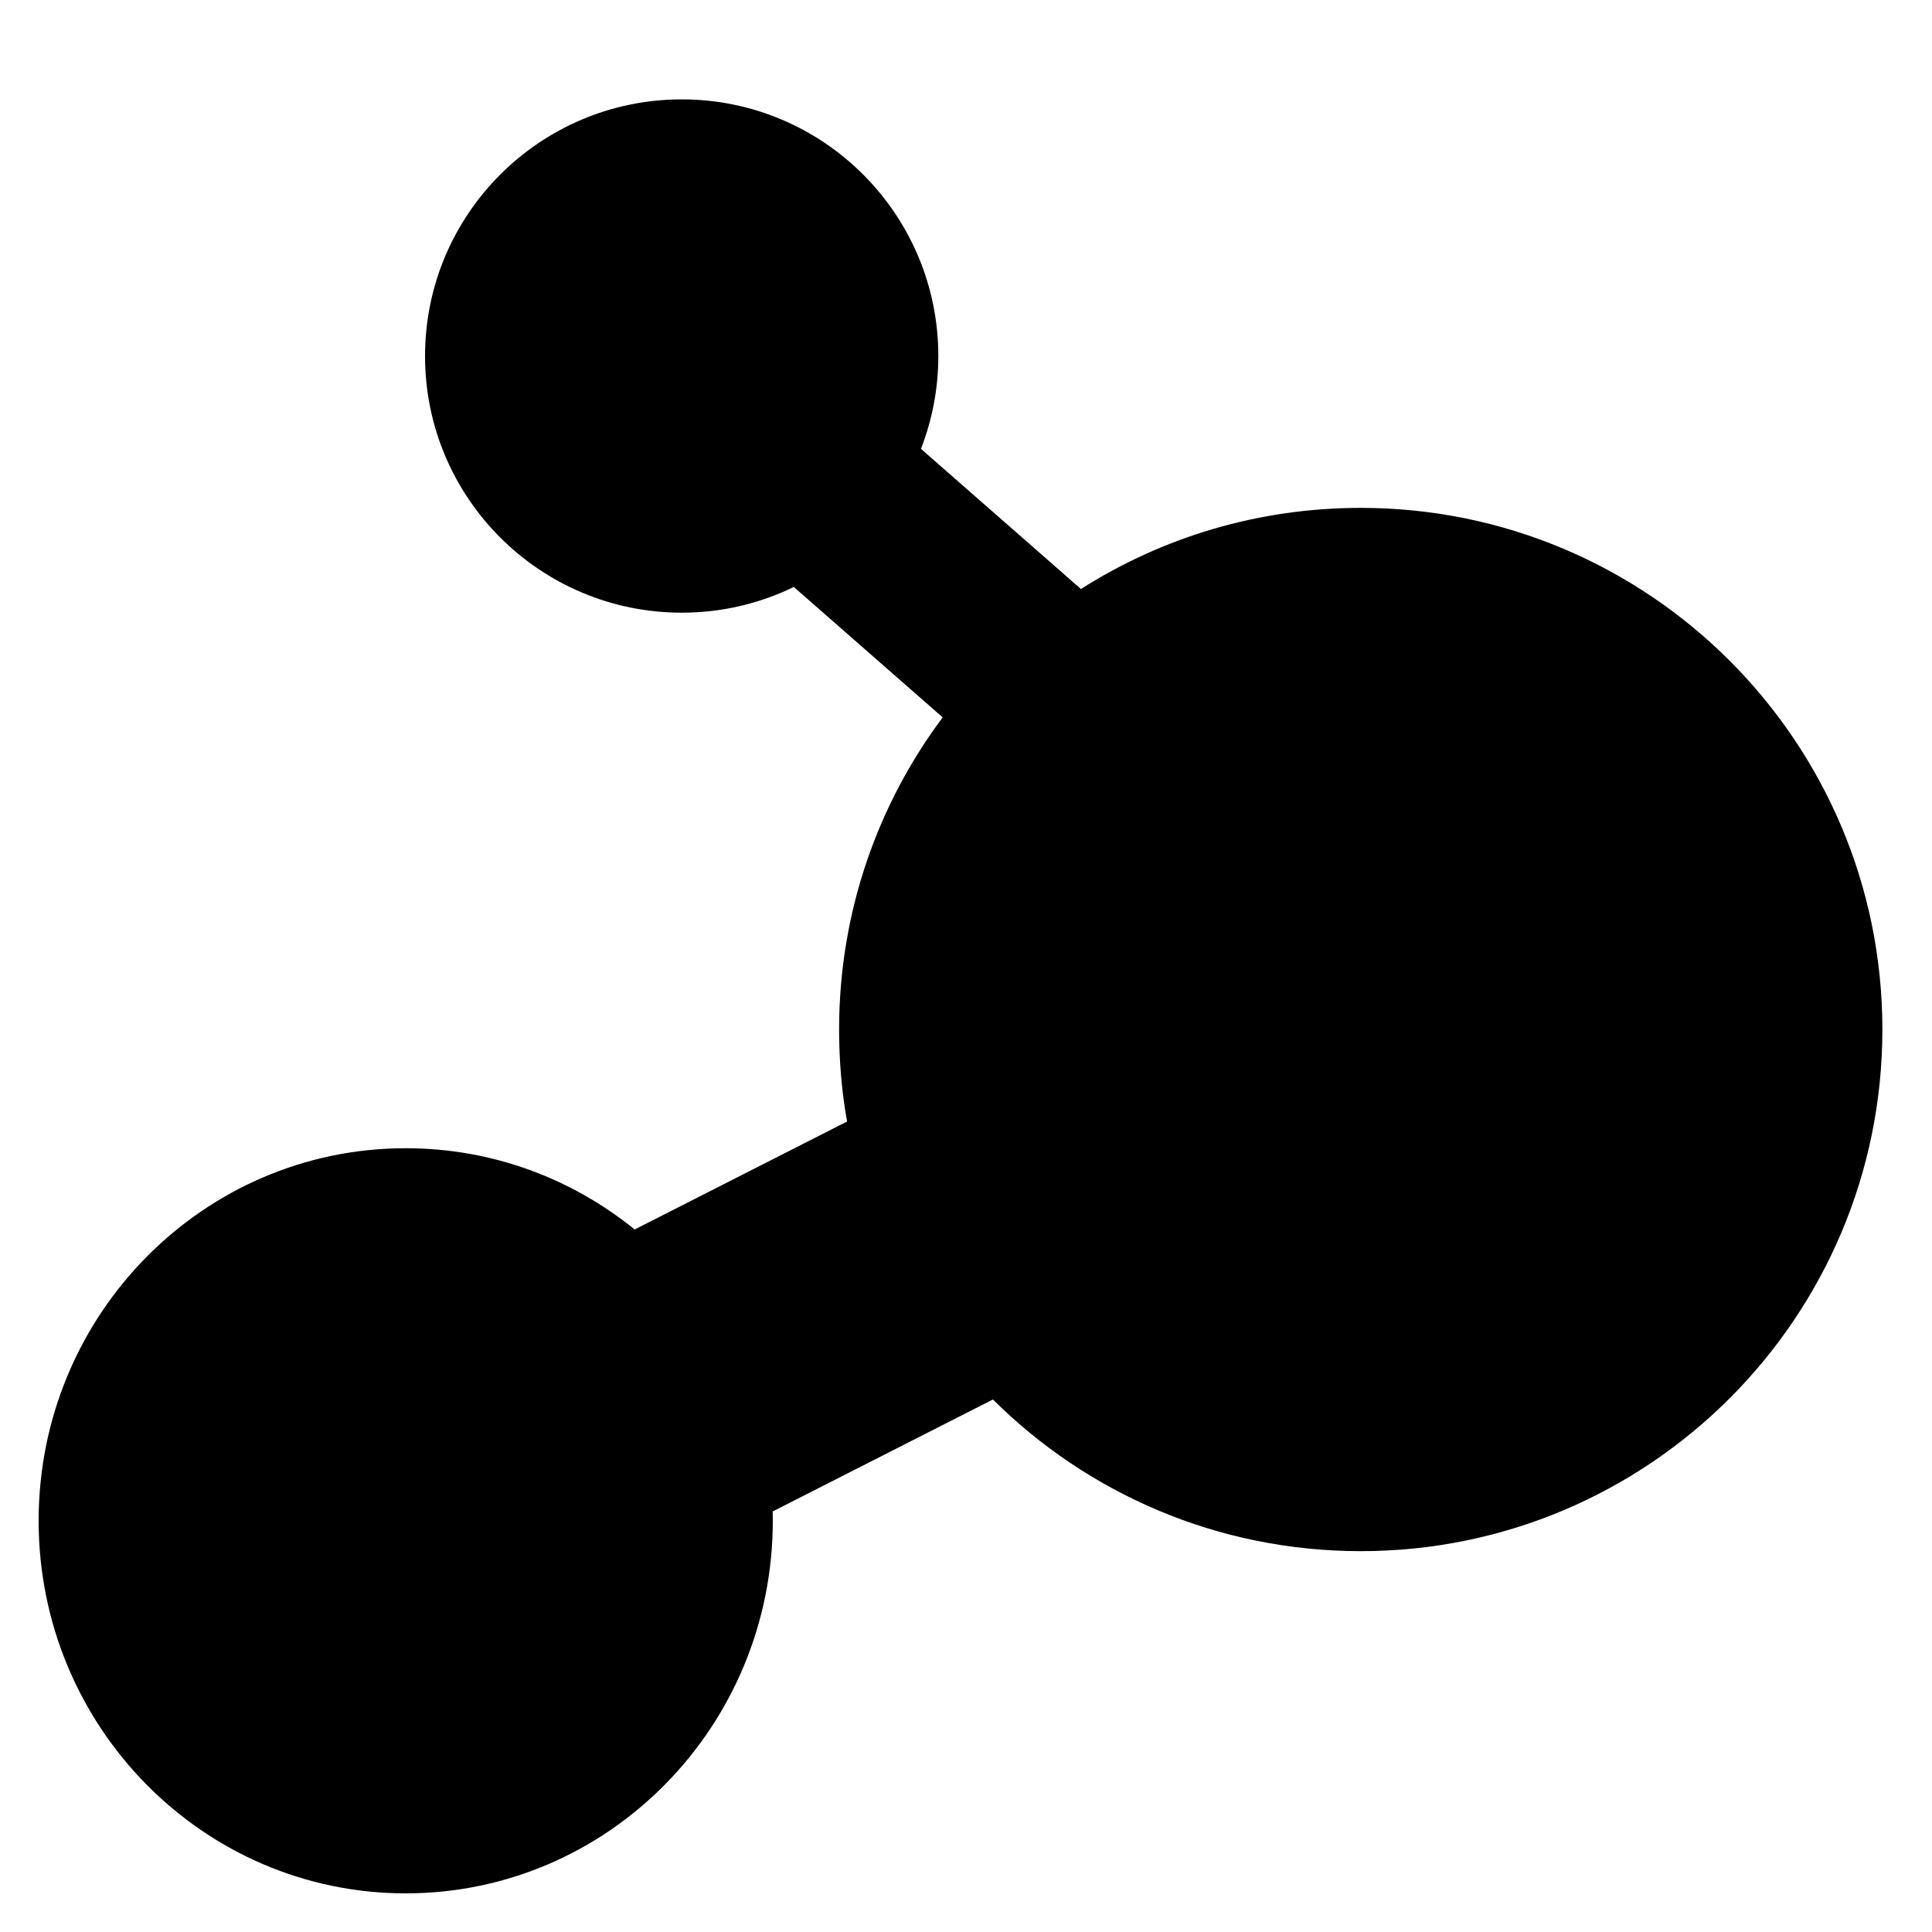 <svg id="svg2" xmlns:rdf="http://www.w3.org/1999/02/22-rdf-syntax-ns#" xmlns="http://www.w3.org/2000/svg" viewBox="0 0 500 500" version="1.1" xmlns:cc="http://creativecommons.org/ns#" xmlns:dc="http://purl.org/dc/elements/1.1/">

 <g id="layer1" transform="translate(0,-552.362)">

  <path id="path2987" d="M176.44,25.719c-36.69,0-66.44,29.75-66.44,66.437,0,36.684,29.75,66.404,66.44,66.404,10.41,0,20.23-2.39,29-6.65l38.53,33.75c-16.85,22.52-26.81,50.49-26.81,80.78,0,8.12,0.68,16.08,2.06,23.81l-54.97,27.94c-16.24-13.17-36.84-21.03-59.25-21.03-52.467,0-95,43.15-95,96.4,0,53.26,42.533,96.44,95,96.44,52.47,0,95-43.18,95-96.44,0-0.81-0.01-1.6-0.03-2.4l57-28.97c24.41,24.26,58.05,39.25,95.19,39.25,74.55,0,135-60.44,135-135s-60.45-135-135-135c-26.64,0-51.49,7.68-72.41,21l-41.41-36.28c2.9-7.46,4.5-15.53,4.5-24.004,0-36.687-29.72-66.437-66.4-66.437z" transform="translate(0,552.362)" stroke-miterlimit="4" stroke-dasharray="none"/>

 </g>

</svg>

